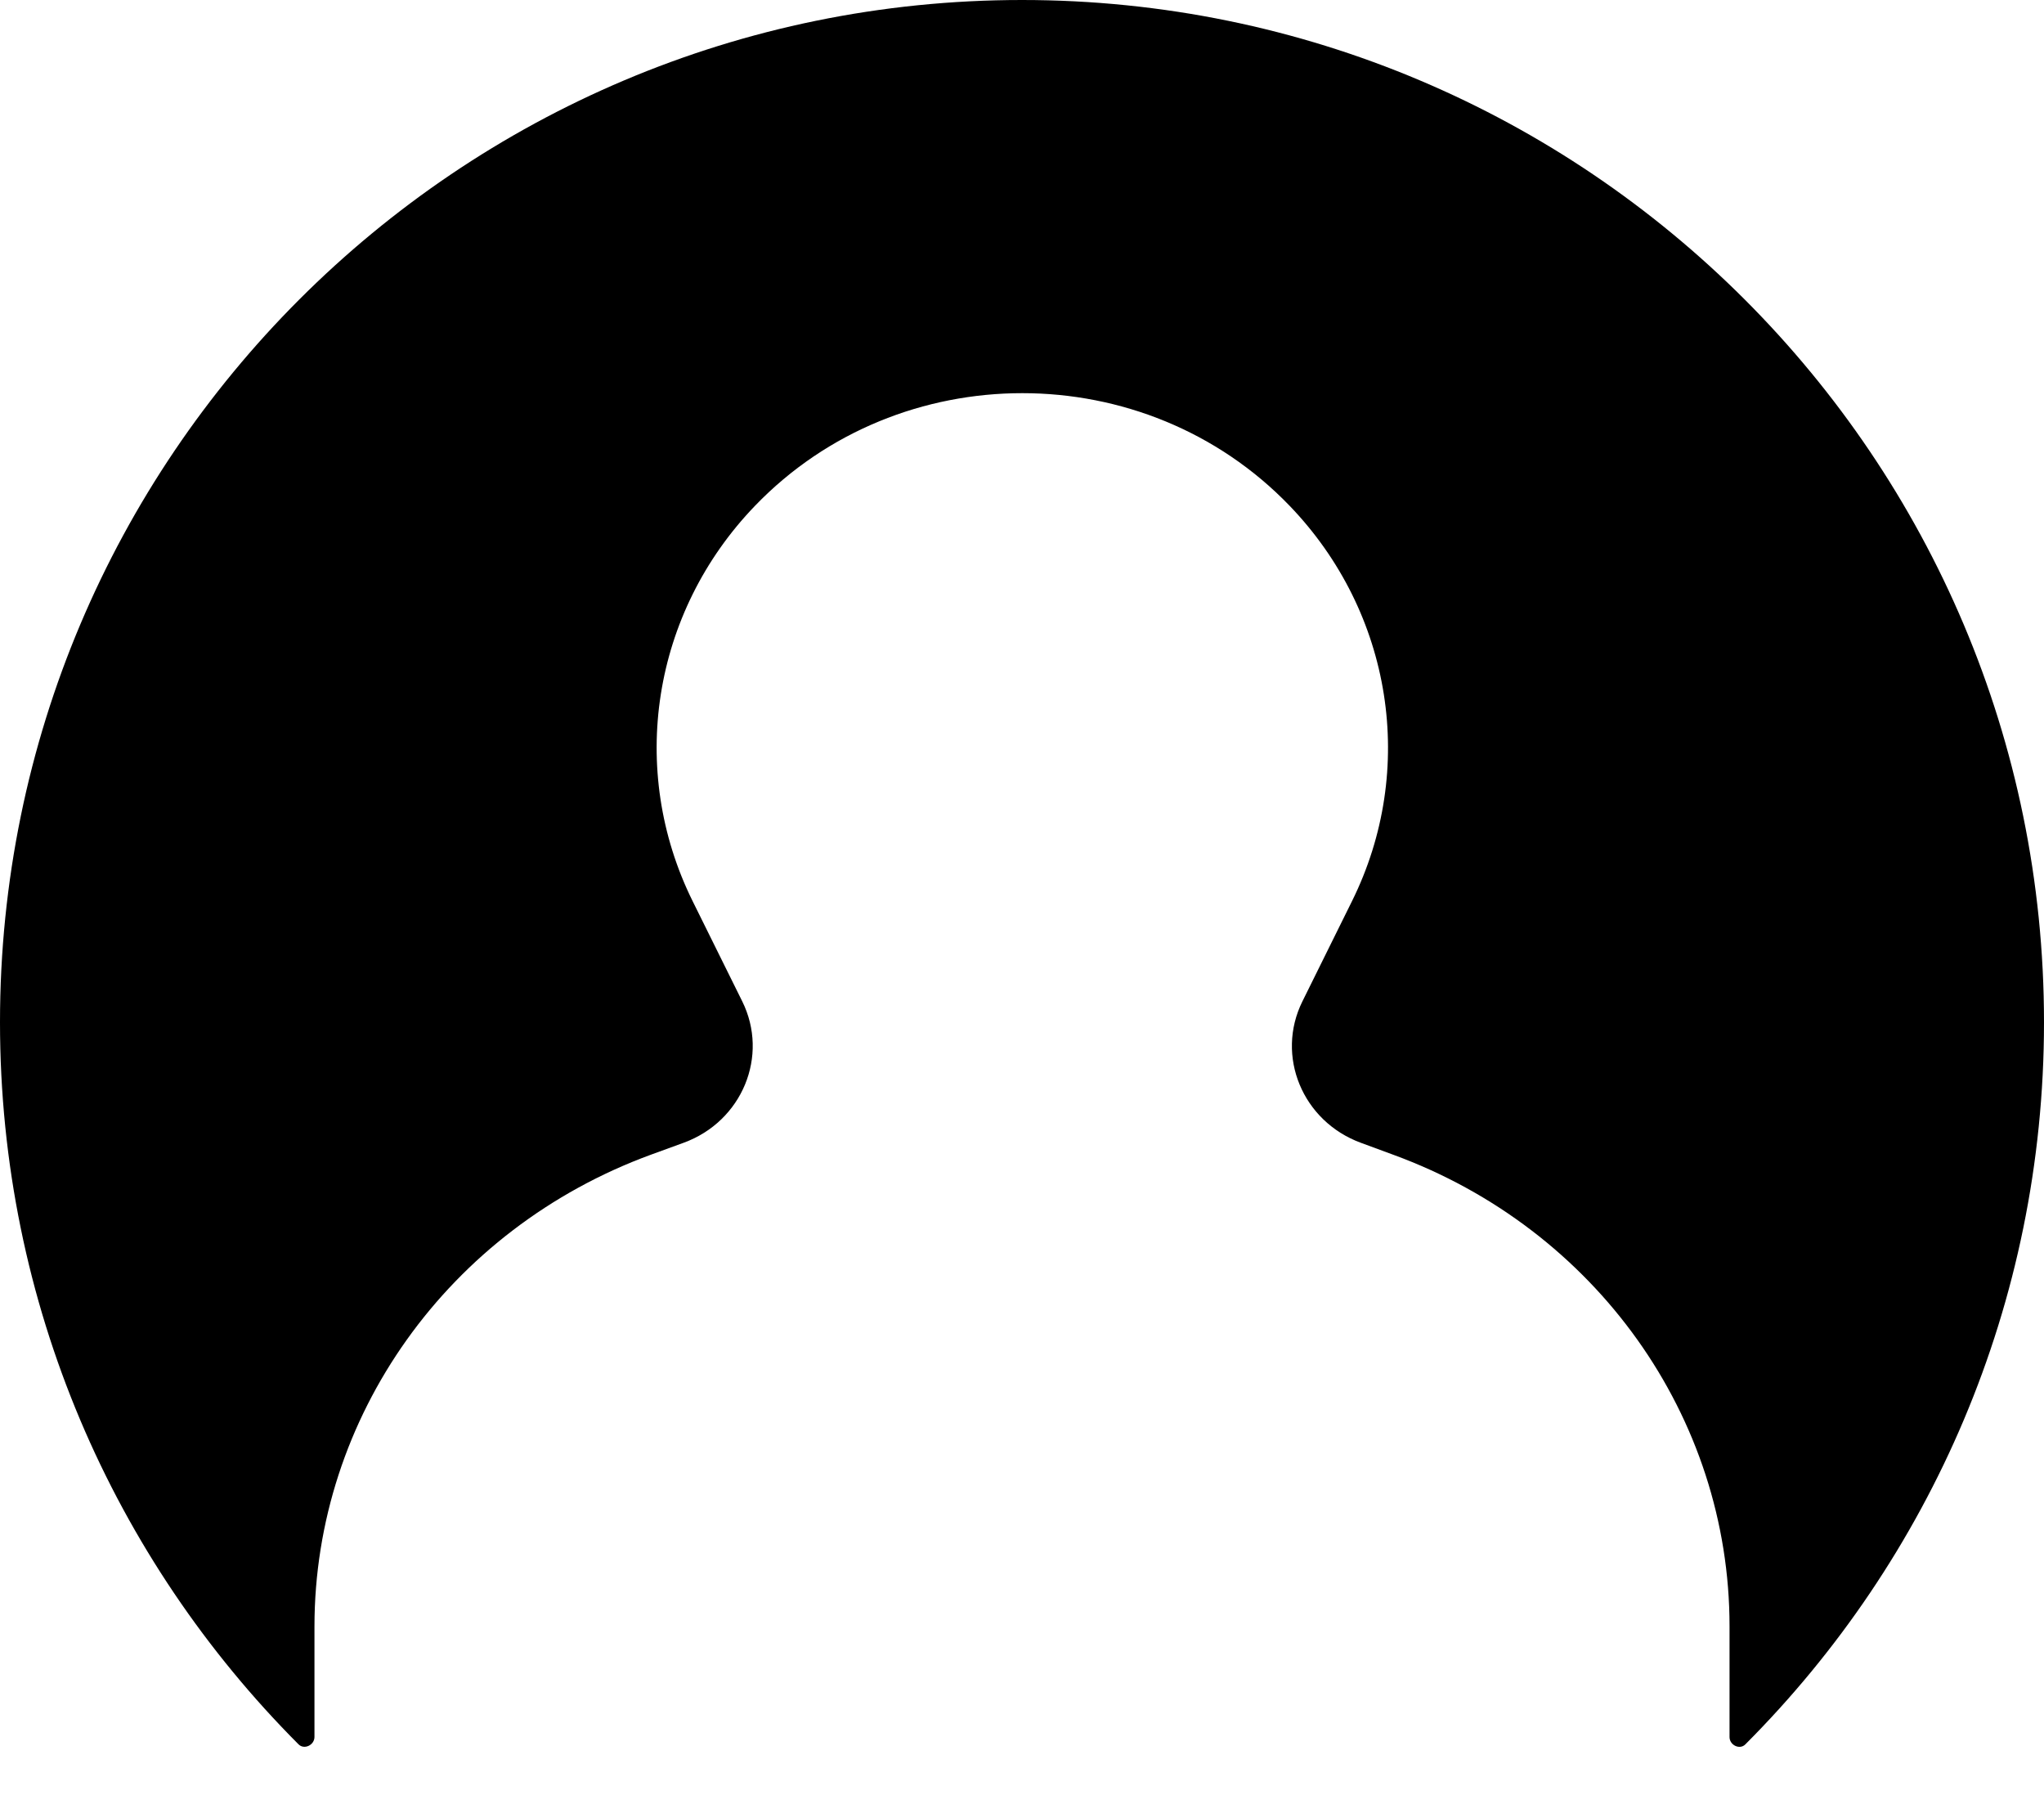 <svg width="26" height="23" viewBox="0 0 26 23" fill="none" xmlns="http://www.w3.org/2000/svg">
<path fill-rule="evenodd" clip-rule="evenodd" d="M22 22.09C22 22.192 22.129 22.256 22.201 22.183C24.549 19.831 26 16.585 26 13C26 5.821 20.179 0 13 0C5.821 0 0 5.821 0 13C0 16.585 1.451 19.831 3.798 22.183C3.871 22.255 4 22.191 4 22.089V22.089V20.686C4 18.017 5.704 15.628 8.28 14.684L8.697 14.532C9.441 14.26 9.785 13.428 9.441 12.733L8.811 11.461C7.982 9.787 8.296 7.79 9.603 6.433C11.442 4.522 14.566 4.522 16.405 6.433C17.712 7.791 18.027 9.788 17.197 11.461L16.567 12.734C16.223 13.428 16.567 14.26 17.311 14.533L17.726 14.686C20.298 15.628 22 18.015 22 20.681V22.09V22.09Z" fill="black"/>
</svg>
